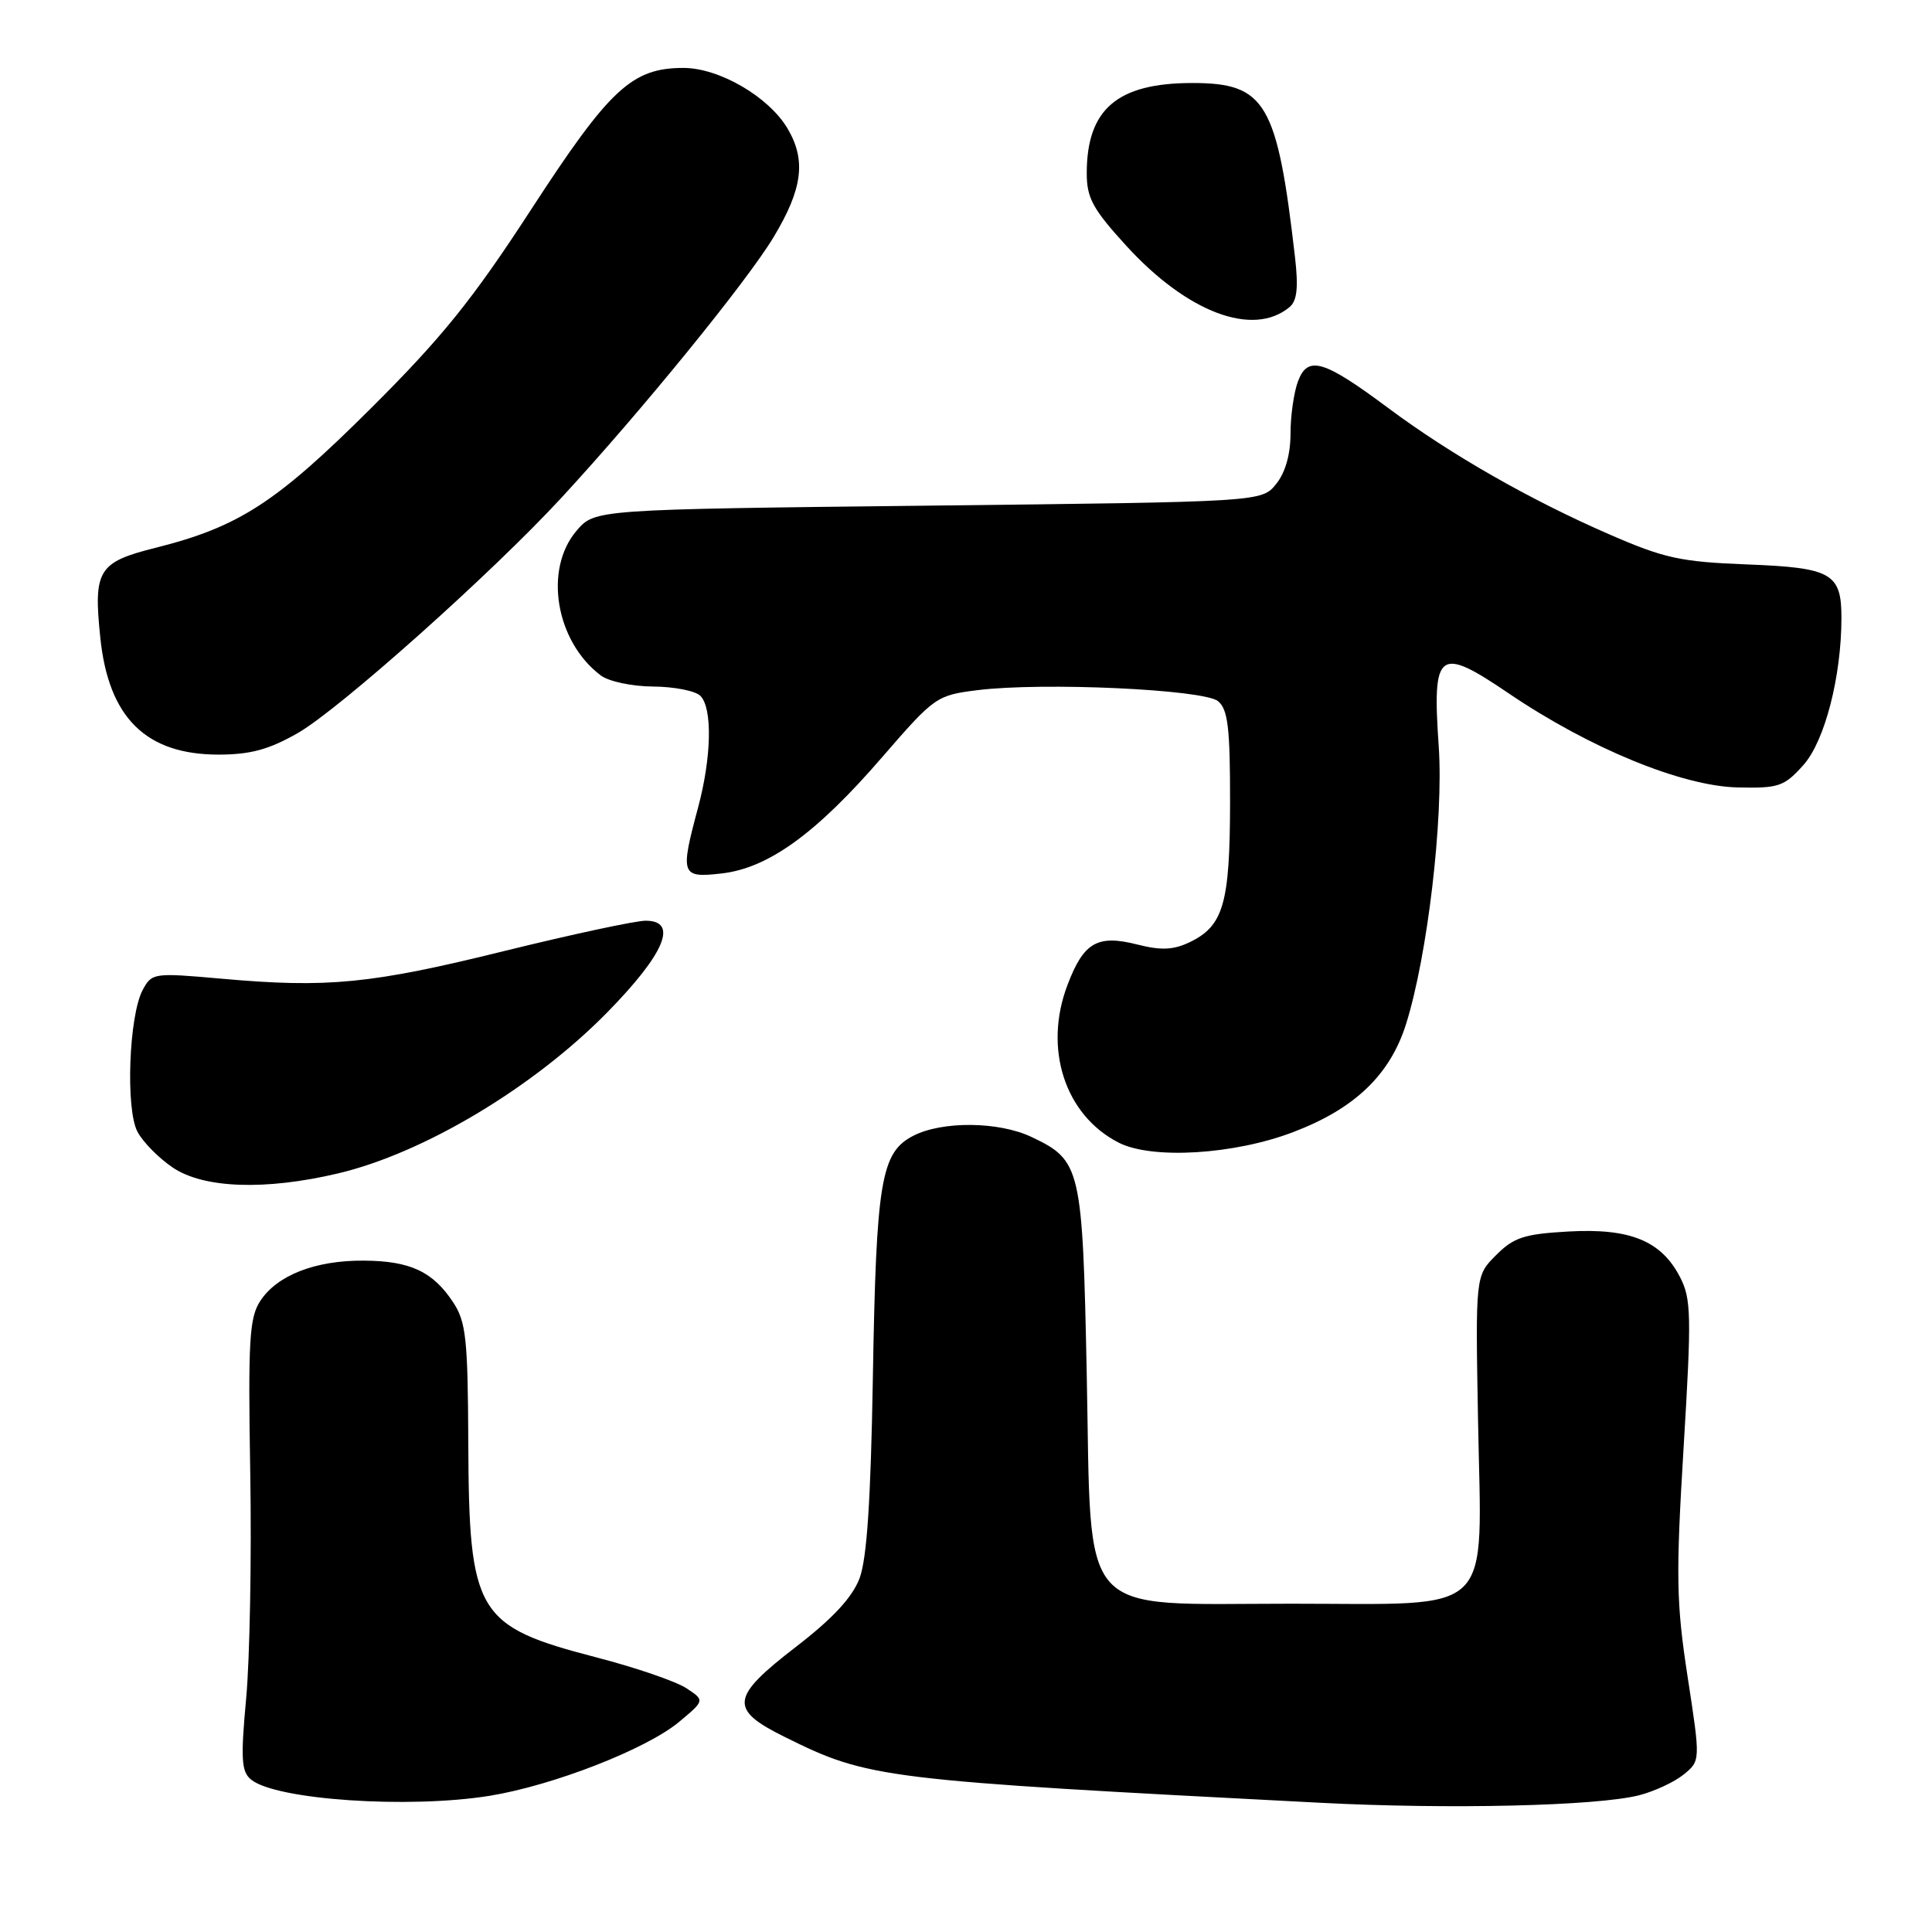 <?xml version="1.0" encoding="UTF-8" standalone="no"?>
<!DOCTYPE svg PUBLIC "-//W3C//DTD SVG 1.1//EN" "http://www.w3.org/Graphics/SVG/1.1/DTD/svg11.dtd" >
<svg xmlns="http://www.w3.org/2000/svg" xmlns:xlink="http://www.w3.org/1999/xlink" version="1.1" viewBox="0 0 256 256">
 <g >
 <path fill="currentColor"
d=" M 217.16 237.89 C 219.17 237.38 221.83 236.15 223.07 235.15 C 225.33 233.32 225.33 233.32 223.62 222.20 C 222.11 212.37 222.05 208.85 223.09 191.74 C 224.15 174.29 224.10 172.09 222.61 169.22 C 220.13 164.41 215.98 162.72 207.84 163.18 C 201.97 163.51 200.58 163.96 198.24 166.31 C 195.50 169.05 195.50 169.05 195.85 188.30 C 196.32 214.57 198.43 212.50 171.11 212.50 C 142.45 212.50 144.66 214.97 144.00 182.18 C 143.44 154.66 143.24 153.76 136.67 150.65 C 132.33 148.59 124.83 148.52 120.99 150.51 C 116.73 152.71 116.10 156.51 115.66 182.50 C 115.38 198.85 114.87 206.55 113.89 209.15 C 112.93 211.67 110.33 214.47 105.50 218.19 C 96.77 224.92 96.57 226.49 104.01 230.17 C 115.13 235.68 116.66 235.86 175.00 238.88 C 192.07 239.76 211.48 239.31 217.16 237.89 Z  M 64.90 237.95 C 73.31 236.58 85.66 231.76 89.97 228.17 C 93.40 225.31 93.40 225.31 90.92 223.68 C 89.55 222.79 84.23 220.96 79.09 219.63 C 63.08 215.47 62.14 213.90 62.05 191.00 C 61.99 177.42 61.75 175.14 60.05 172.57 C 57.36 168.48 54.35 167.08 48.22 167.04 C 41.80 166.99 36.72 168.97 34.49 172.38 C 33.04 174.59 32.86 177.58 33.16 195.21 C 33.35 206.37 33.10 219.78 32.62 225.02 C 31.88 233.03 31.98 234.74 33.25 235.79 C 36.50 238.49 54.13 239.69 64.90 237.95 Z  M 44.76 155.49 C 56.11 152.82 70.66 144.12 80.44 134.17 C 88.09 126.37 89.93 122.00 85.55 122.00 C 84.21 122.00 75.77 123.81 66.80 126.02 C 49.16 130.38 43.41 130.94 29.32 129.68 C 20.36 128.88 20.12 128.92 18.91 131.17 C 17.08 134.59 16.62 146.98 18.22 149.97 C 18.94 151.33 21.05 153.47 22.91 154.72 C 27.00 157.47 35.14 157.76 44.76 155.49 Z  M 171.38 150.00 C 179.52 146.90 184.19 142.42 186.31 135.69 C 189.15 126.67 191.29 108.48 190.64 98.91 C 189.76 86.16 190.58 85.54 199.95 91.90 C 210.65 99.15 222.87 104.17 230.25 104.34 C 235.71 104.46 236.41 104.22 238.97 101.36 C 241.79 98.20 244.00 89.65 244.00 81.86 C 244.00 75.96 242.70 75.22 231.50 74.79 C 222.69 74.45 220.52 73.98 213.23 70.80 C 202.74 66.24 192.16 60.19 183.94 54.06 C 175.40 47.70 173.30 47.07 172.00 50.50 C 171.45 51.95 171.00 55.08 171.00 57.45 C 171.00 60.22 170.31 62.63 169.09 64.14 C 167.18 66.50 167.18 66.50 123.00 67.00 C 78.82 67.50 78.82 67.50 76.41 70.31 C 72.03 75.41 73.61 84.96 79.58 89.48 C 80.65 90.30 83.73 90.95 86.55 90.97 C 89.33 90.99 92.14 91.54 92.80 92.20 C 94.42 93.82 94.29 100.32 92.50 107.00 C 90.10 115.94 90.24 116.35 95.60 115.74 C 101.80 115.04 108.14 110.46 116.90 100.32 C 123.83 92.32 124.09 92.13 129.52 91.45 C 138.18 90.37 159.51 91.35 161.40 92.91 C 162.71 94.00 163.00 96.45 162.99 106.37 C 162.97 119.75 162.11 122.70 157.63 124.85 C 155.48 125.88 153.85 125.95 150.73 125.16 C 145.42 123.81 143.60 124.85 141.46 130.48 C 138.23 138.92 141.09 147.75 148.22 151.40 C 152.62 153.66 163.54 153.00 171.38 150.00 Z  M 39.50 97.11 C 45.01 93.94 65.18 75.94 74.36 65.99 C 84.96 54.51 98.94 37.34 102.50 31.43 C 106.35 25.03 106.84 21.24 104.36 17.04 C 101.87 12.82 95.30 9.00 90.55 9.00 C 83.73 9.01 80.79 11.74 70.39 27.74 C 62.62 39.70 58.58 44.71 49.13 54.12 C 36.57 66.63 31.65 69.81 20.60 72.59 C 13.01 74.49 12.36 75.54 13.29 84.48 C 14.38 95.11 19.34 100.00 29.00 99.99 C 33.22 99.98 35.66 99.31 39.50 97.11 Z  M 170.86 40.70 C 171.87 39.87 172.06 38.12 171.59 34.03 C 169.23 13.59 167.70 11.00 158.00 11.00 C 148.04 11.00 144.00 14.46 144.00 22.97 C 144.00 26.24 144.81 27.72 149.25 32.58 C 157.33 41.42 166.04 44.70 170.86 40.70 Z "/>
</g>
</svg>